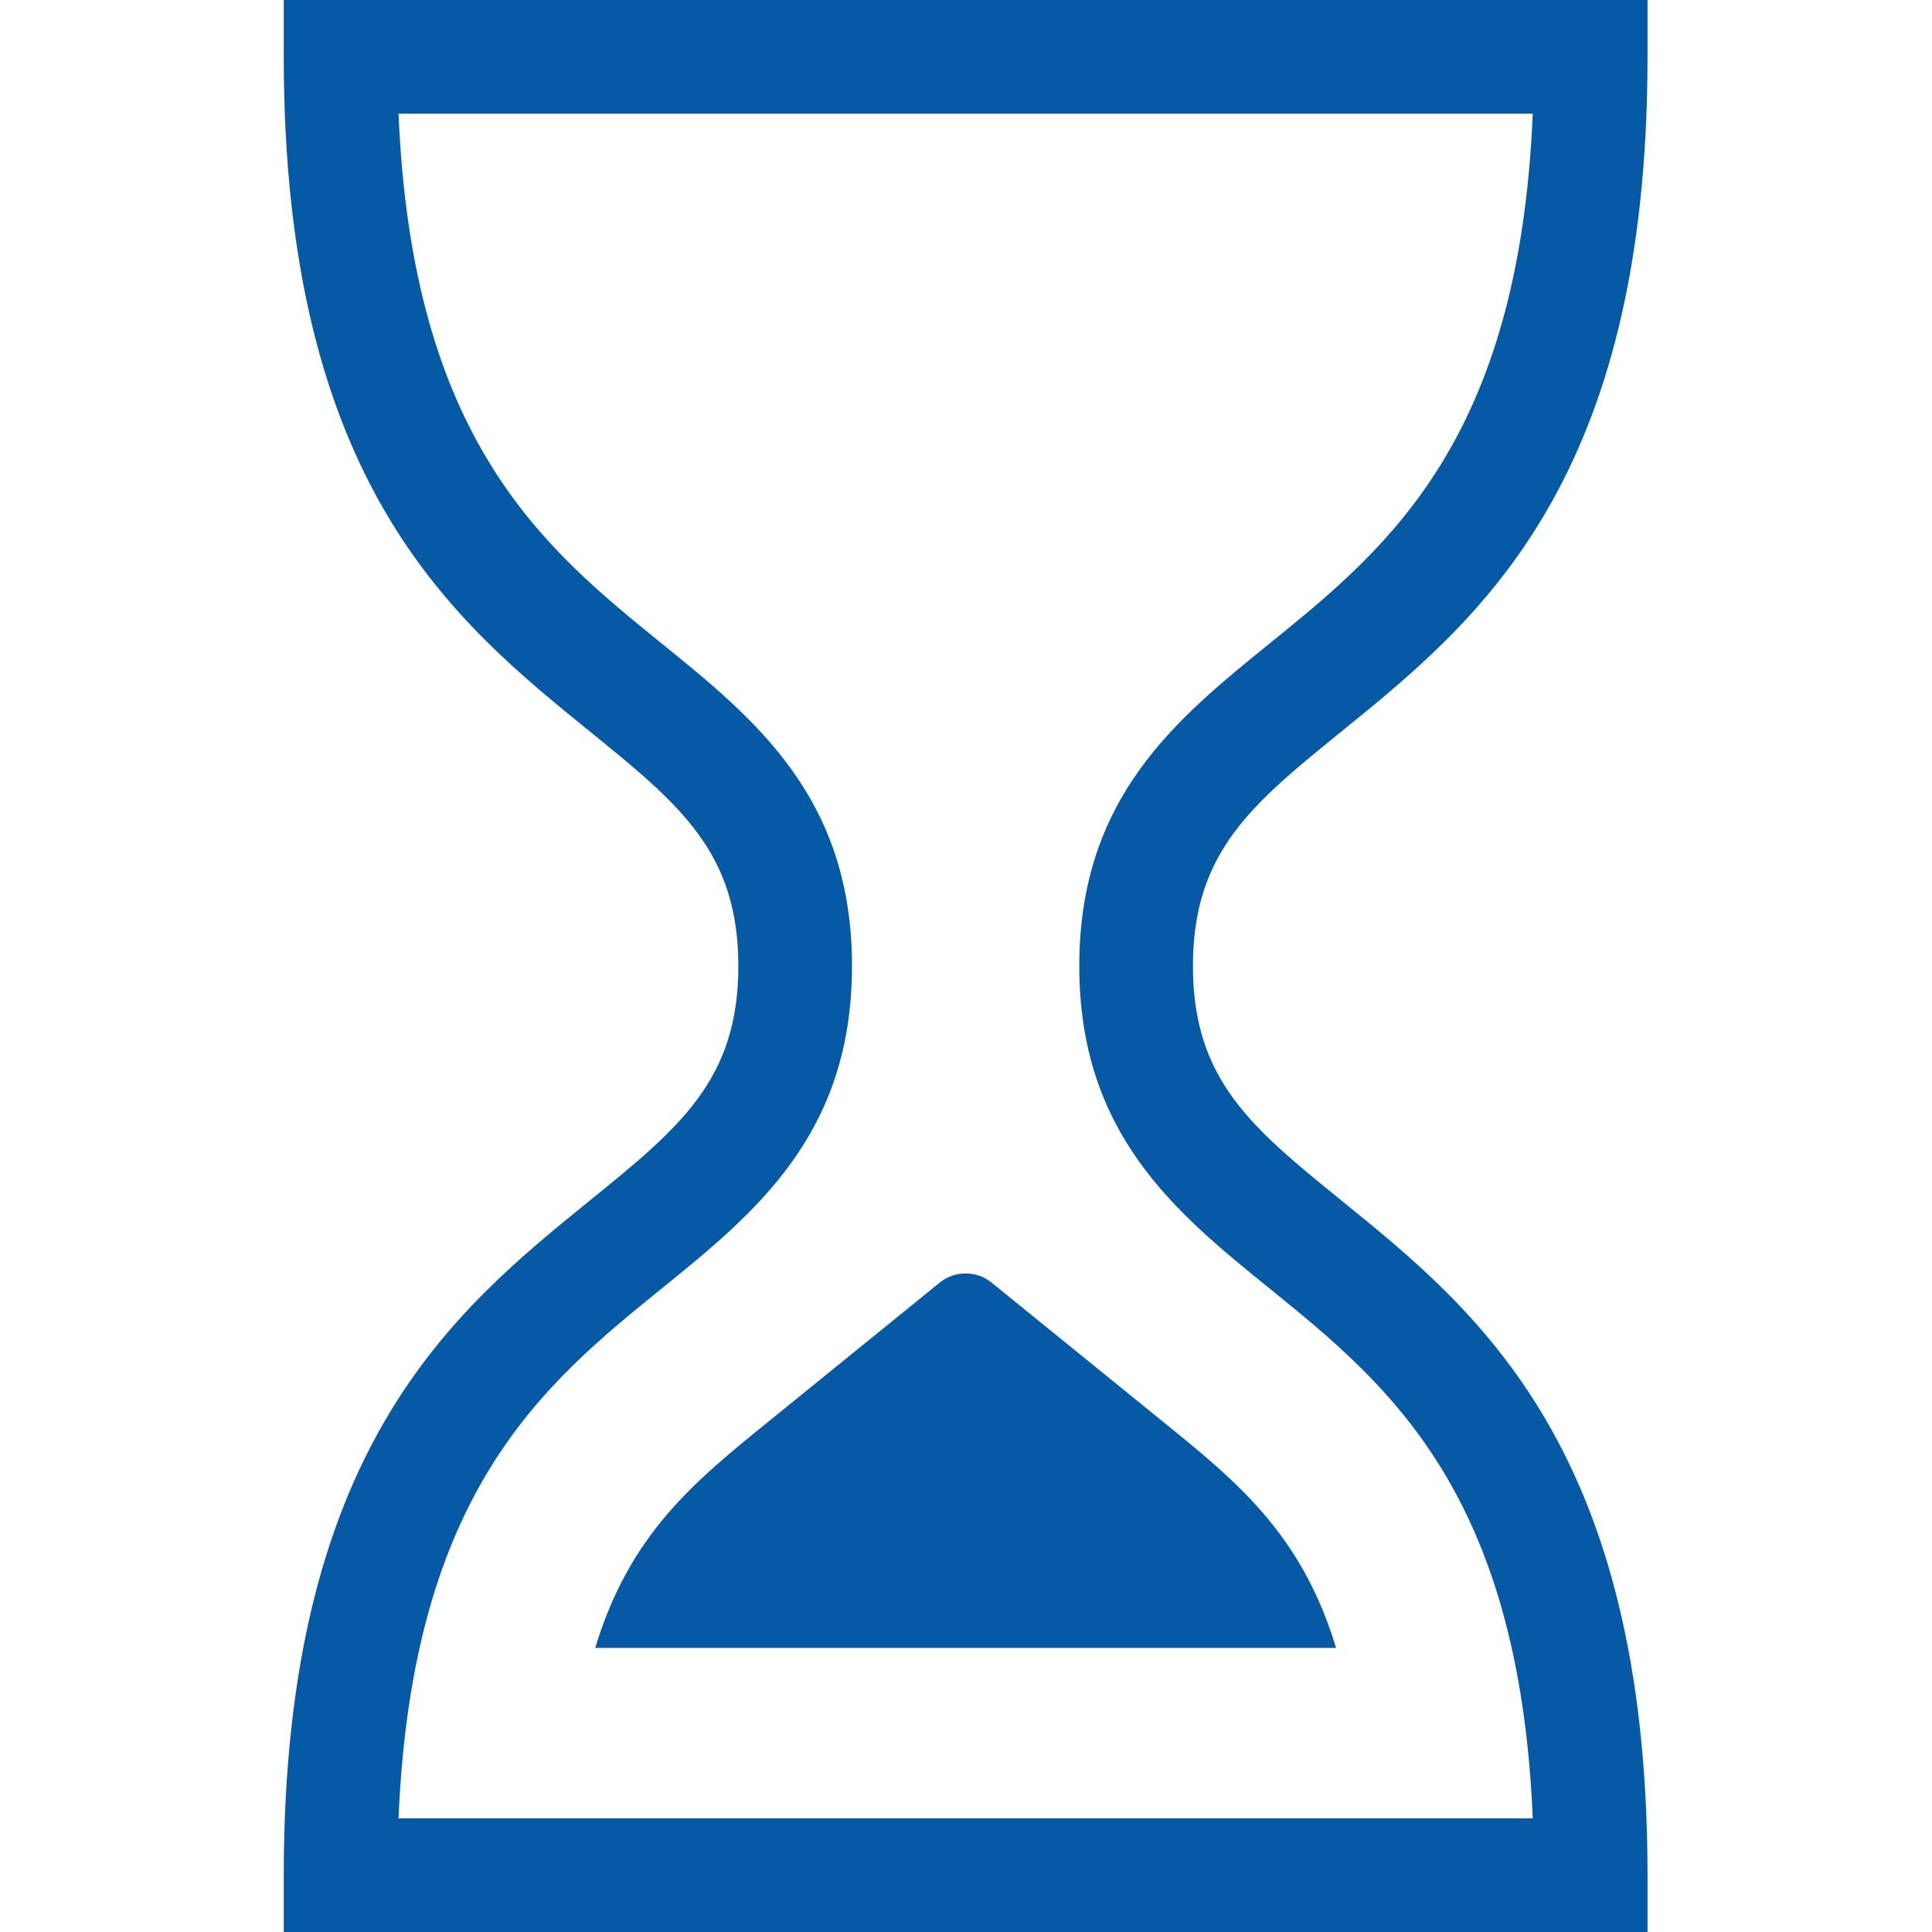 <!DOCTYPE svg PUBLIC "-//W3C//DTD SVG 1.1//EN" "http://www.w3.org/Graphics/SVG/1.1/DTD/svg11.dtd">
<!-- Uploaded to: SVG Repo, www.svgrepo.com, Transformed by: SVG Repo Mixer Tools -->
<svg fill="#0659a5" width="800px" height="800px" viewBox="0 0 1920 1920" xmlns="http://www.w3.org/2000/svg">
<g id="SVGRepo_bgCarrier" stroke-width="0"/>
<g id="SVGRepo_tracerCarrier" stroke-linecap="round" stroke-linejoin="round"/>
<g id="SVGRepo_iconCarrier"> <path d="M1072.588 960c0 167.266 96.226 245.308 189.29 320.64 116.555 94.532 247.793 200.922 261.346 526.419H396.07c13.553-325.497 144.79-431.887 261.345-526.419 93.064-75.332 189.29-153.374 189.29-320.64s-96.226-245.308-189.29-320.64C540.86 544.828 409.623 438.438 396.07 112.941h1127.153c-13.553 325.497-144.791 431.887-261.346 526.419-93.064 75.332-189.29 153.374-189.29 320.64m260.443-232.998c135.529-109.891 304.263-246.663 304.263-670.531V0H282v56.47c0 423.869 168.734 560.64 304.264 670.532 88.771 72.057 147.5 119.605 147.5 232.998 0 113.393-58.729 160.941-147.5 232.998C450.734 1302.889 282 1439.66 282 1863.529V1920h1355.294v-56.47c0-423.869-168.734-560.64-304.263-670.532-88.772-72.057-147.502-119.605-147.502-232.998 0-113.393 58.73-160.941 147.502-232.998M933.84 1274.665l-169.638 137.676c-74.315 60.197-138.353 112.037-172.687 225.317h736.264c-34.334-113.28-98.372-165.12-172.687-225.317l-169.638-137.676c-15.021-12.197-36.593-12.197-51.614 0" fill-rule="evenodd"/> </g>
</svg>